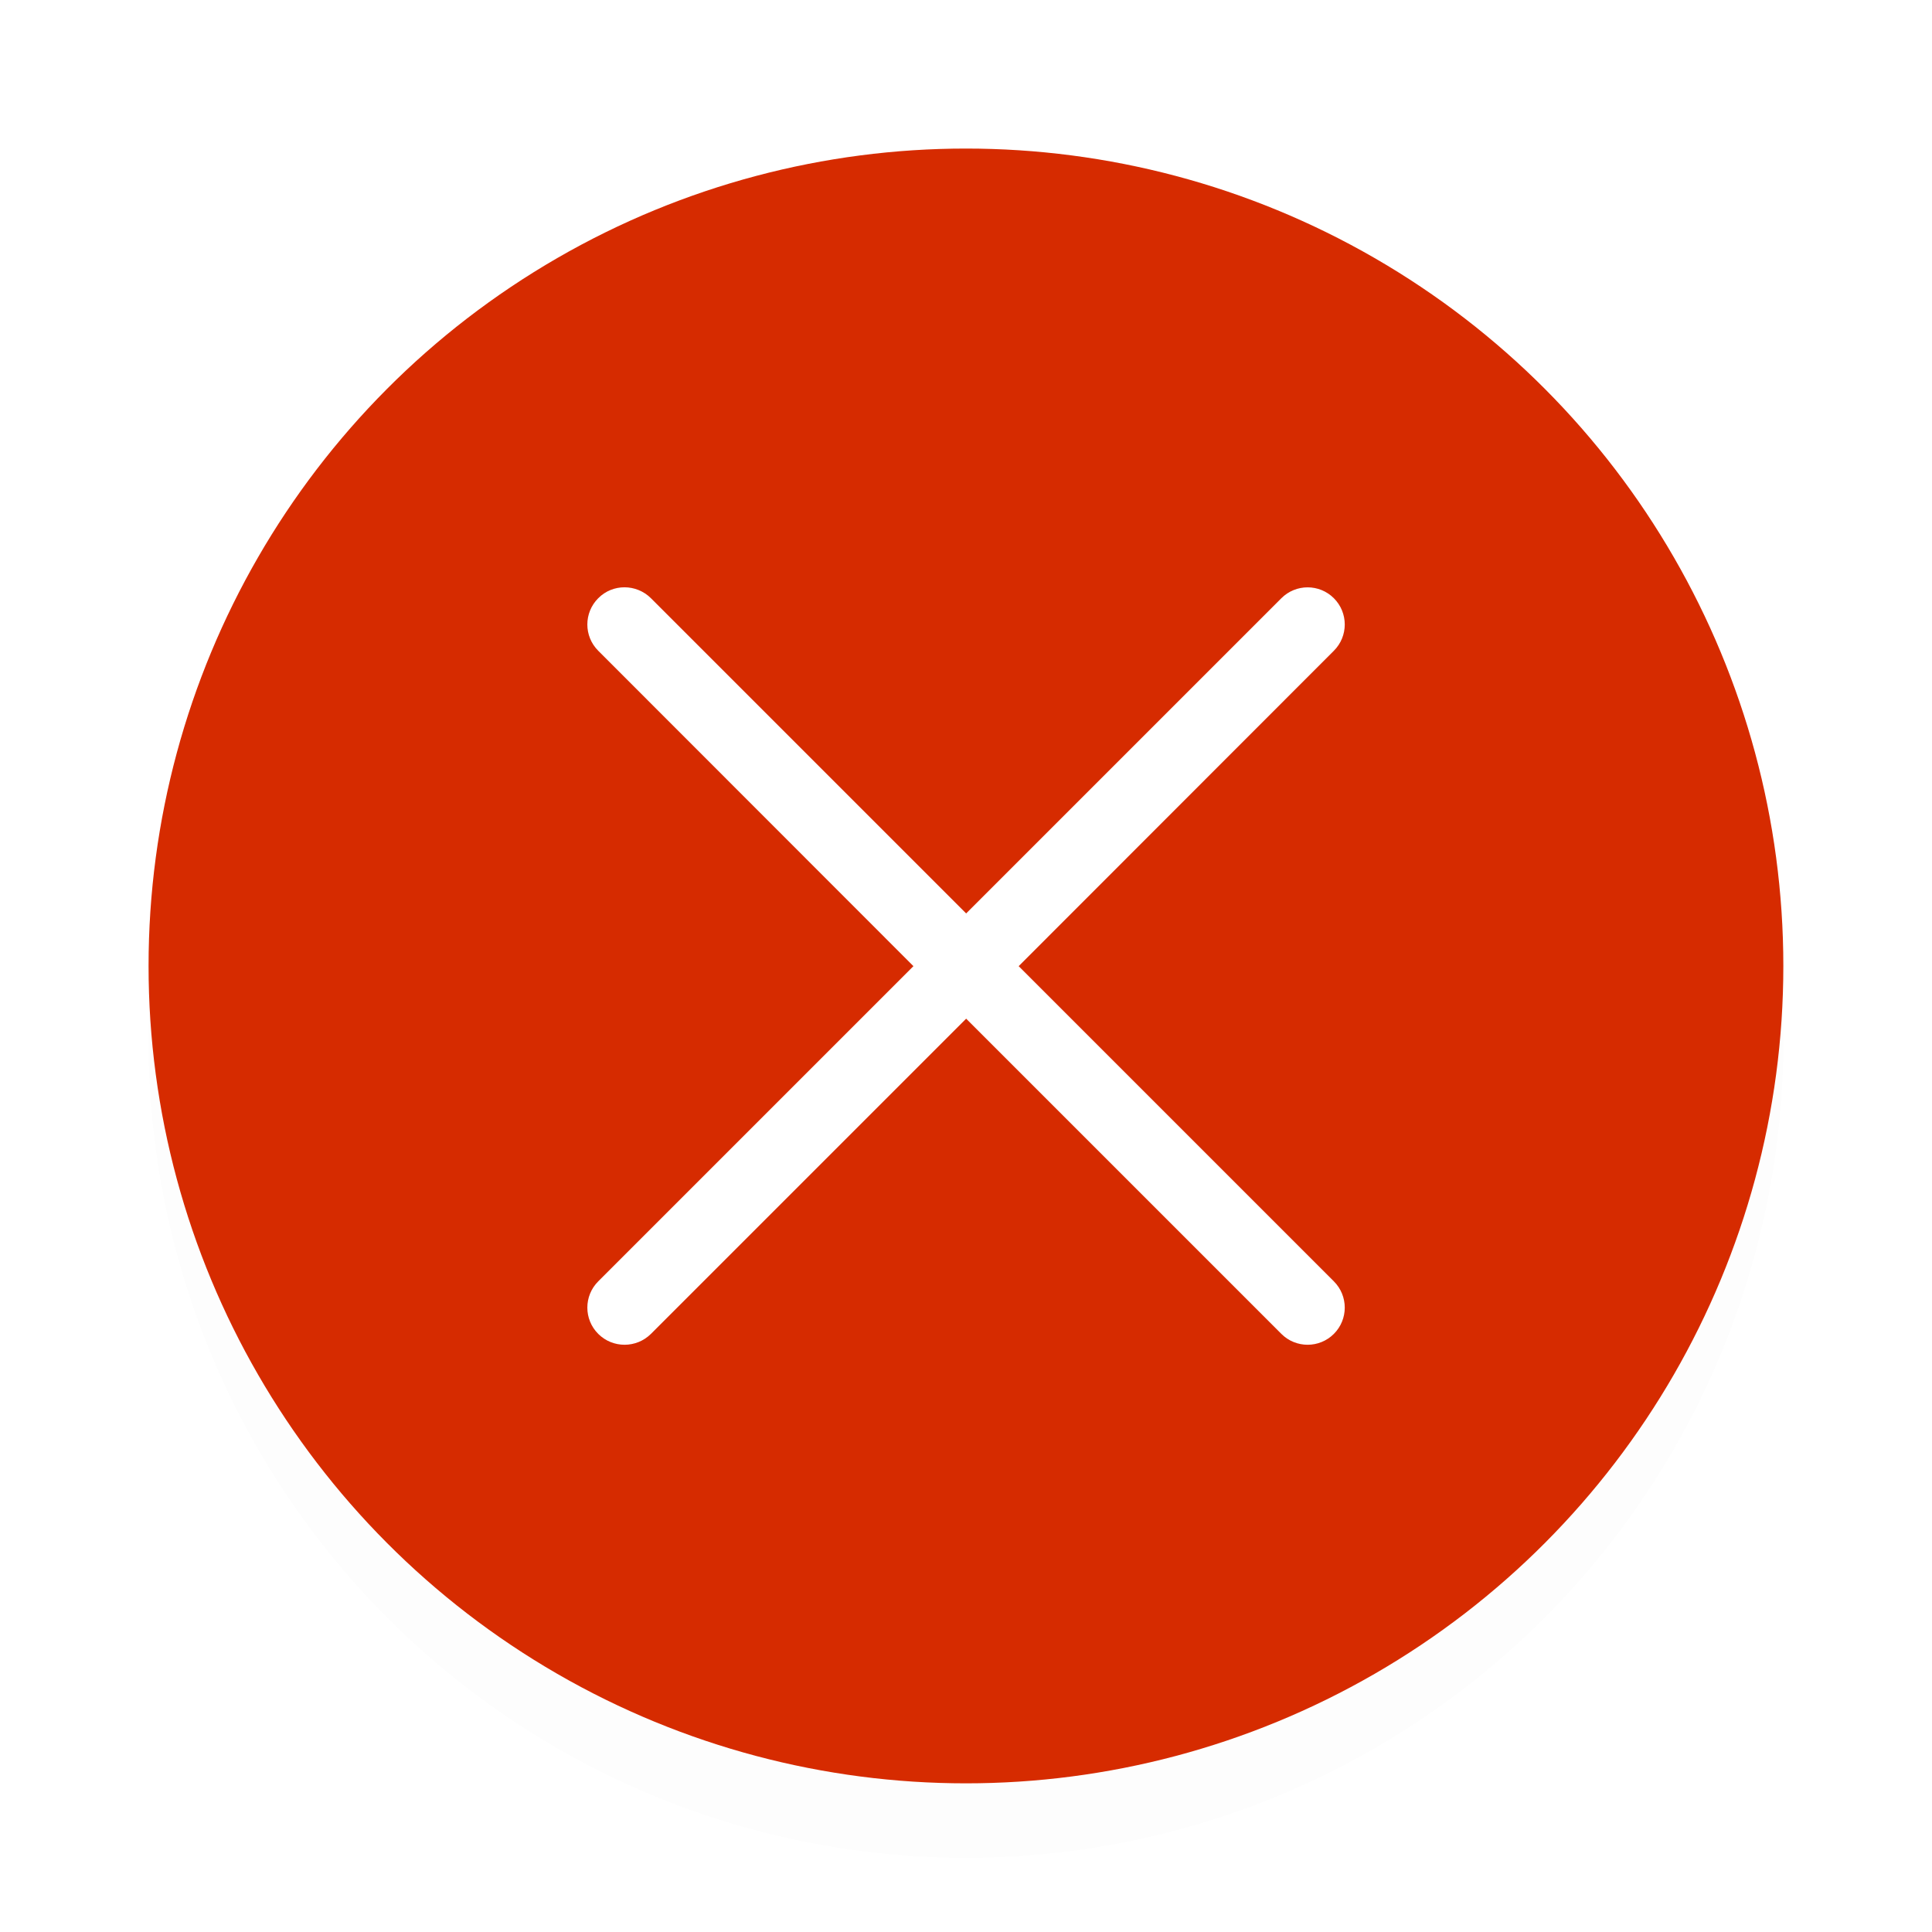 <?xml version="1.0" encoding="UTF-8" standalone="no"?>
<svg
   id="Foreground"
   width="26"
   height="26"
   enable-background="new 0 0 16 16"
   version="1.0"
   viewBox="0 0 18.909 18.909"
   sodipodi:docname="close-active.svg"
   inkscape:version="1.2.2 (b0a8486541, 2022-12-01)"
   xmlns:inkscape="http://www.inkscape.org/namespaces/inkscape"
   xmlns:sodipodi="http://sodipodi.sourceforge.net/DTD/sodipodi-0.dtd"
   xmlns="http://www.w3.org/2000/svg"
   xmlns:svg="http://www.w3.org/2000/svg">
  <sodipodi:namedview
     id="namedview14"
     pagecolor="#ffffff"
     bordercolor="#000000"
     borderopacity="0.25"
     inkscape:showpageshadow="2"
     inkscape:pageopacity="0.0"
     inkscape:pagecheckerboard="0"
     inkscape:deskcolor="#d1d1d1"
     showgrid="false"
     inkscape:zoom="34"
     inkscape:cx="13.014706"
     inkscape:cy="13"
     inkscape:window-width="1920"
     inkscape:window-height="1048"
     inkscape:window-x="0"
     inkscape:window-y="0"
     inkscape:window-maximized="1"
     inkscape:current-layer="Foreground" />
  <defs
     id="defs5">
    <filter
       id="filter839"
       x="-0.048"
       y="-0.048"
       width="1.096"
       height="1.096"
       color-interpolation-filters="sRGB">
      <feGaussianBlur
         stdDeviation="0.32"
         id="feGaussianBlur2" />
    </filter>
  </defs>
  <circle
     cx="9.454"
     cy="10.182"
     r="8"
     fill="#000000"
     filter="url(#filter839)"
     opacity=".1"
     stroke-width="0"
     id="circle7" />
  <circle
     cx="9.454"
     cy="9.454"
     r="8"
     fill="#d8354a"
     stroke-width="0"
     id="circle9"
     style="fill:#d62b00;fill-opacity:1" />
  <path
     d="m6.112 5.748c-0.093 1e-7 -0.186 0.035-0.257 0.107-0.142 0.142-0.142 0.372 0 0.514l3.085 3.087-3.085 3.085c-0.142 0.142-0.142 0.372 0 0.514 0.142 0.142 0.373 0.142 0.516 0l3.085-3.085 3.085 3.085c0.142 0.142 0.372 0.142 0.514 0 0.142-0.142 0.142-0.372 0-0.514l-3.085-3.085 3.085-3.087c0.142-0.142 0.142-0.372 0-0.514-0.142-0.142-0.372-0.142-0.514 0l-3.085 3.085-3.085-3.085c-0.071-0.071-0.166-0.107-0.259-0.107z"
     fill="#ffffff"
     stroke-linecap="round"
     stroke-linejoin="round"
     stroke-width="1.361"
     style="paint-order:markers stroke fill"
     id="path11" />
</svg>
